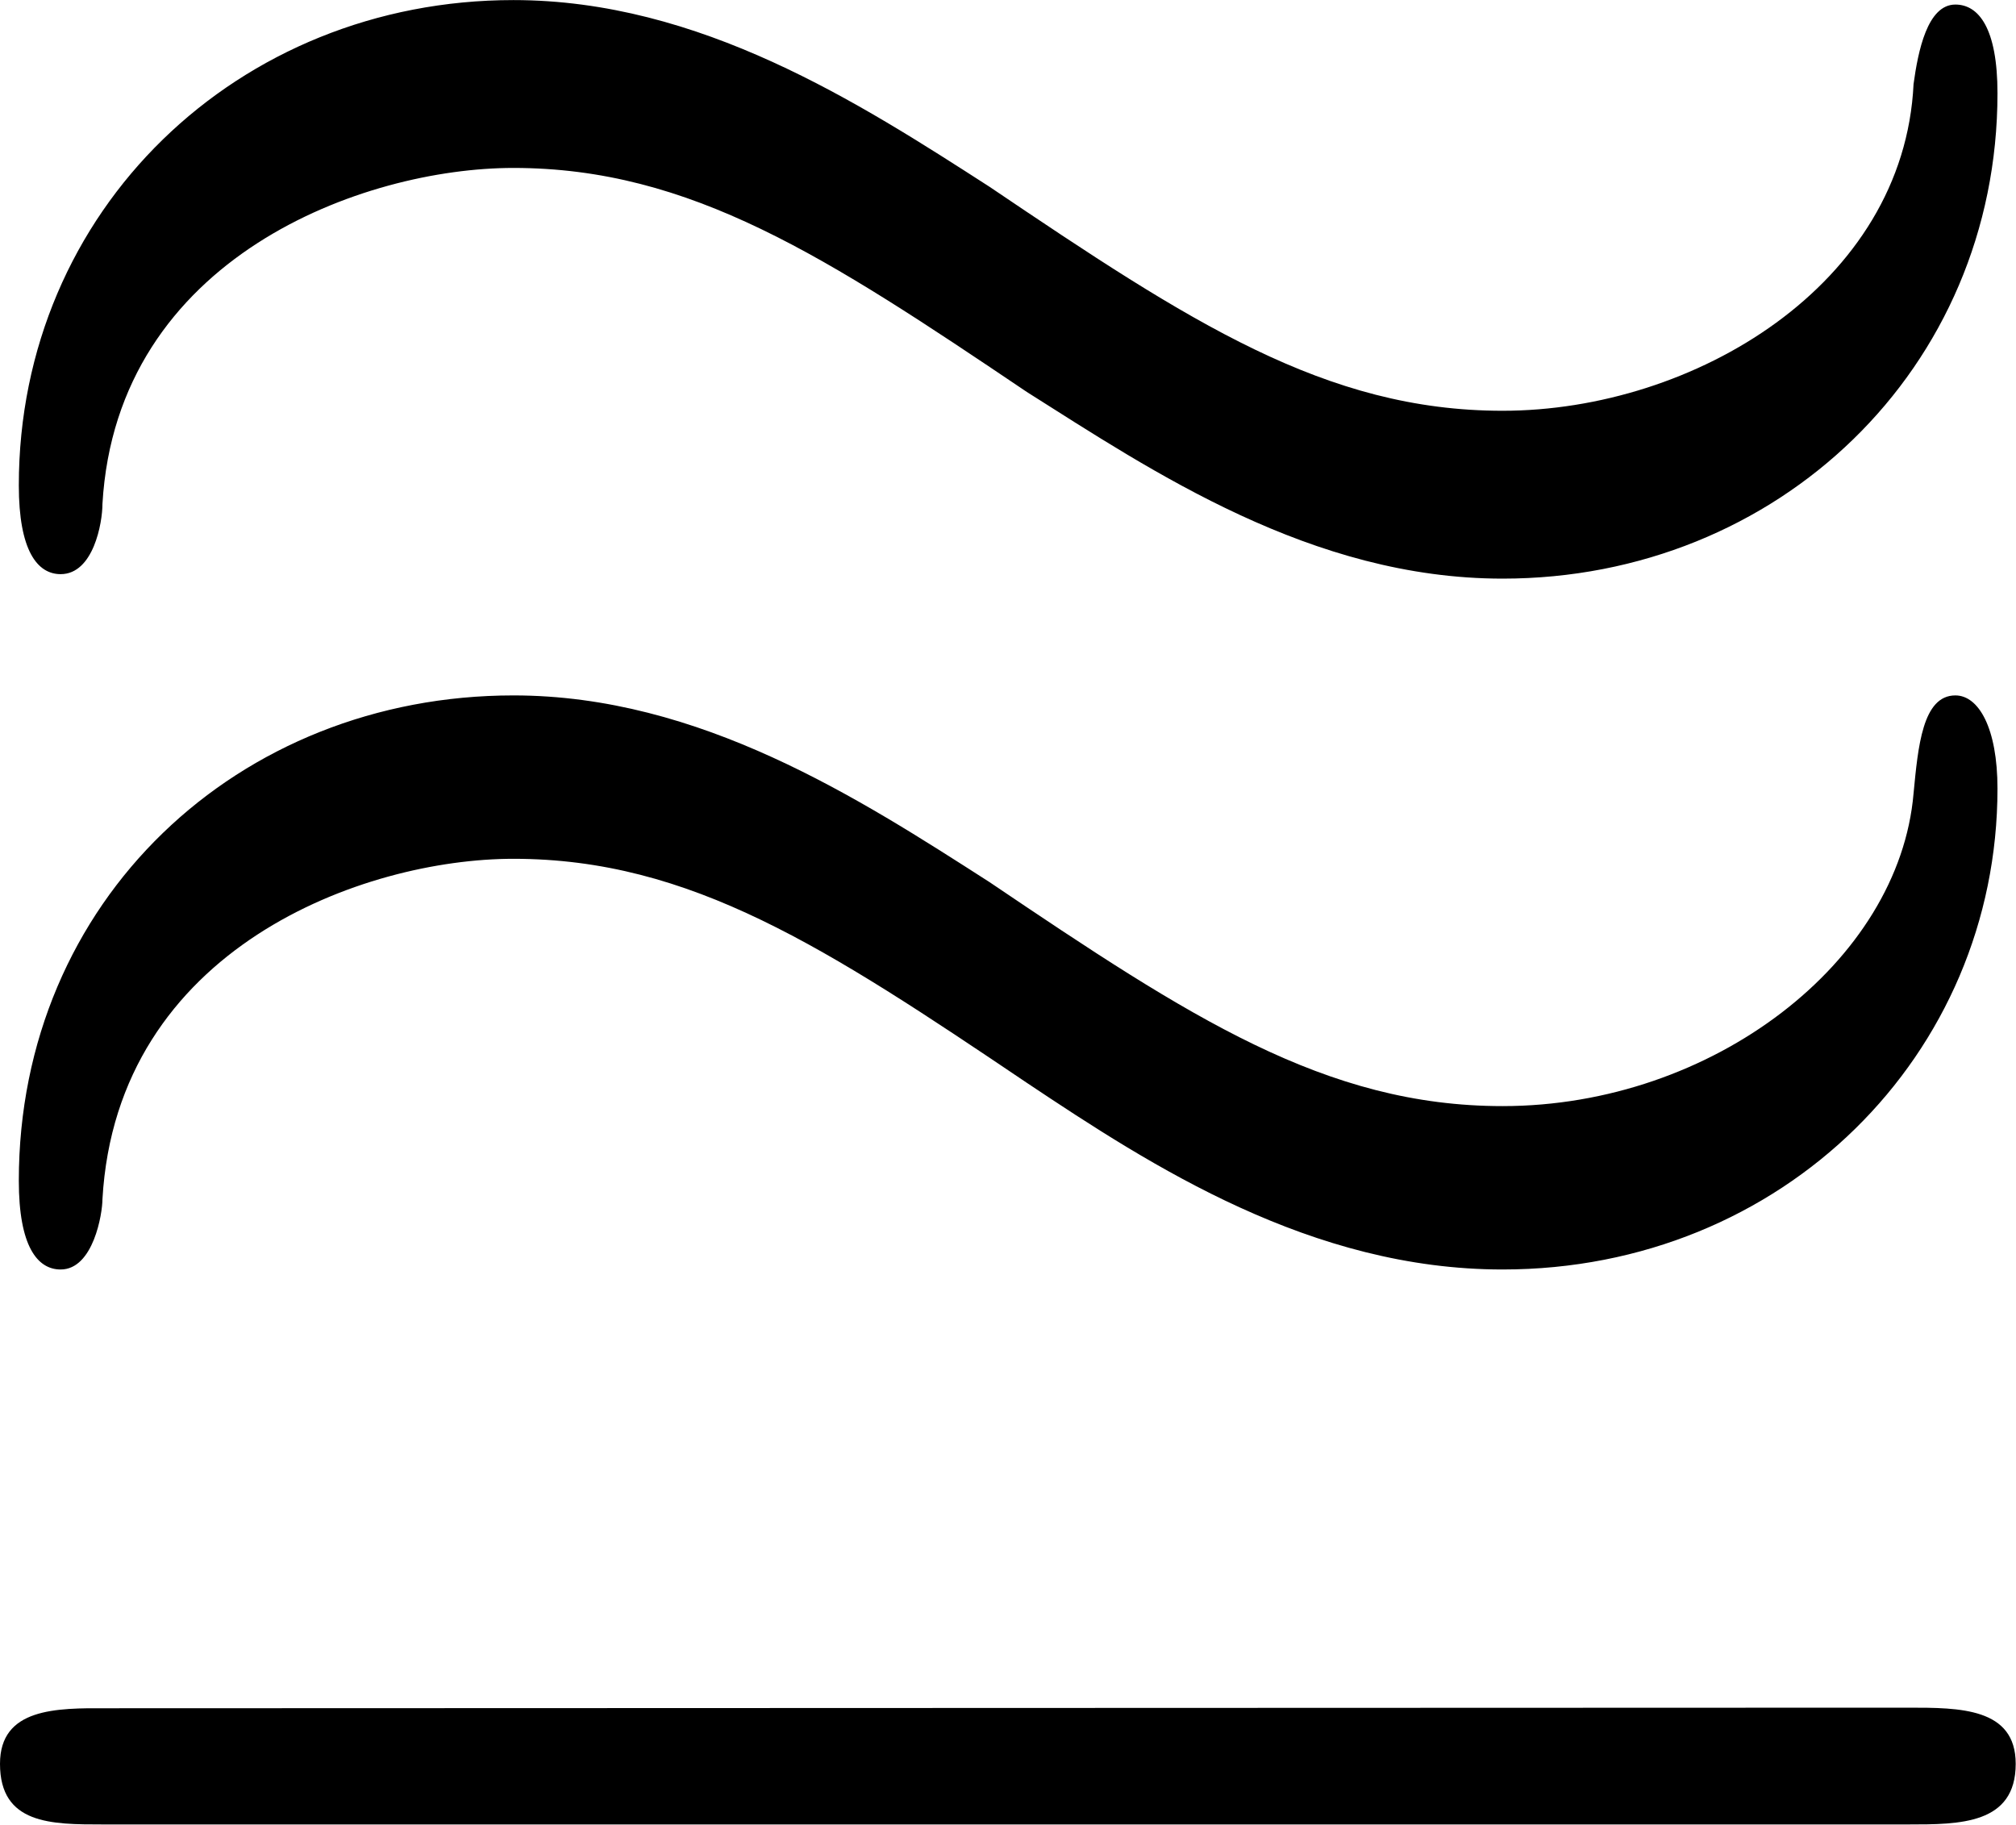 <svg xmlns="http://www.w3.org/2000/svg" xmlns:xlink="http://www.w3.org/1999/xlink" width="9" height="8.146" viewBox="0 0 6.75 6.109"><svg overflow="visible" x="148.712" y="134.765" transform="translate(-149.212 -128.984)"><path style="stroke:none" d="M7.188-5.469c0-.218-.063-.297-.141-.297-.094 0-.125.157-.14.266-.032.672-.735 1.094-1.376 1.094-.593 0-1.047-.297-1.718-.75-.438-.282-.97-.625-1.594-.625-.922 0-1.656.703-1.656 1.625 0 .218.062.297.14.297.11 0 .14-.172.14-.235.048-.828.876-1.125 1.376-1.125.594 0 1.047.297 1.719.75.421.266.953.625 1.593.625.922 0 1.657-.703 1.657-1.625zM.859-.062C.688-.063.5-.063.5.124c0 .203.172.203.344.203H6.89c.171 0 .359 0 .359-.203 0-.188-.188-.188-.36-.188zm6.329-3.079c0-.203-.063-.312-.141-.312-.11 0-.125.172-.14.328-.048.563-.673 1.047-1.376 1.047-.593 0-1.047-.297-1.718-.75-.438-.281-.97-.625-1.594-.625-.922 0-1.656.687-1.656 1.625 0 .219.062.297.14.297.11 0 .14-.188.14-.235.048-.843.876-1.14 1.376-1.14.594 0 1.047.297 1.719.75.421.281.953.625 1.593.625.938 0 1.657-.719 1.657-1.61zm0 0"/></svg></svg>